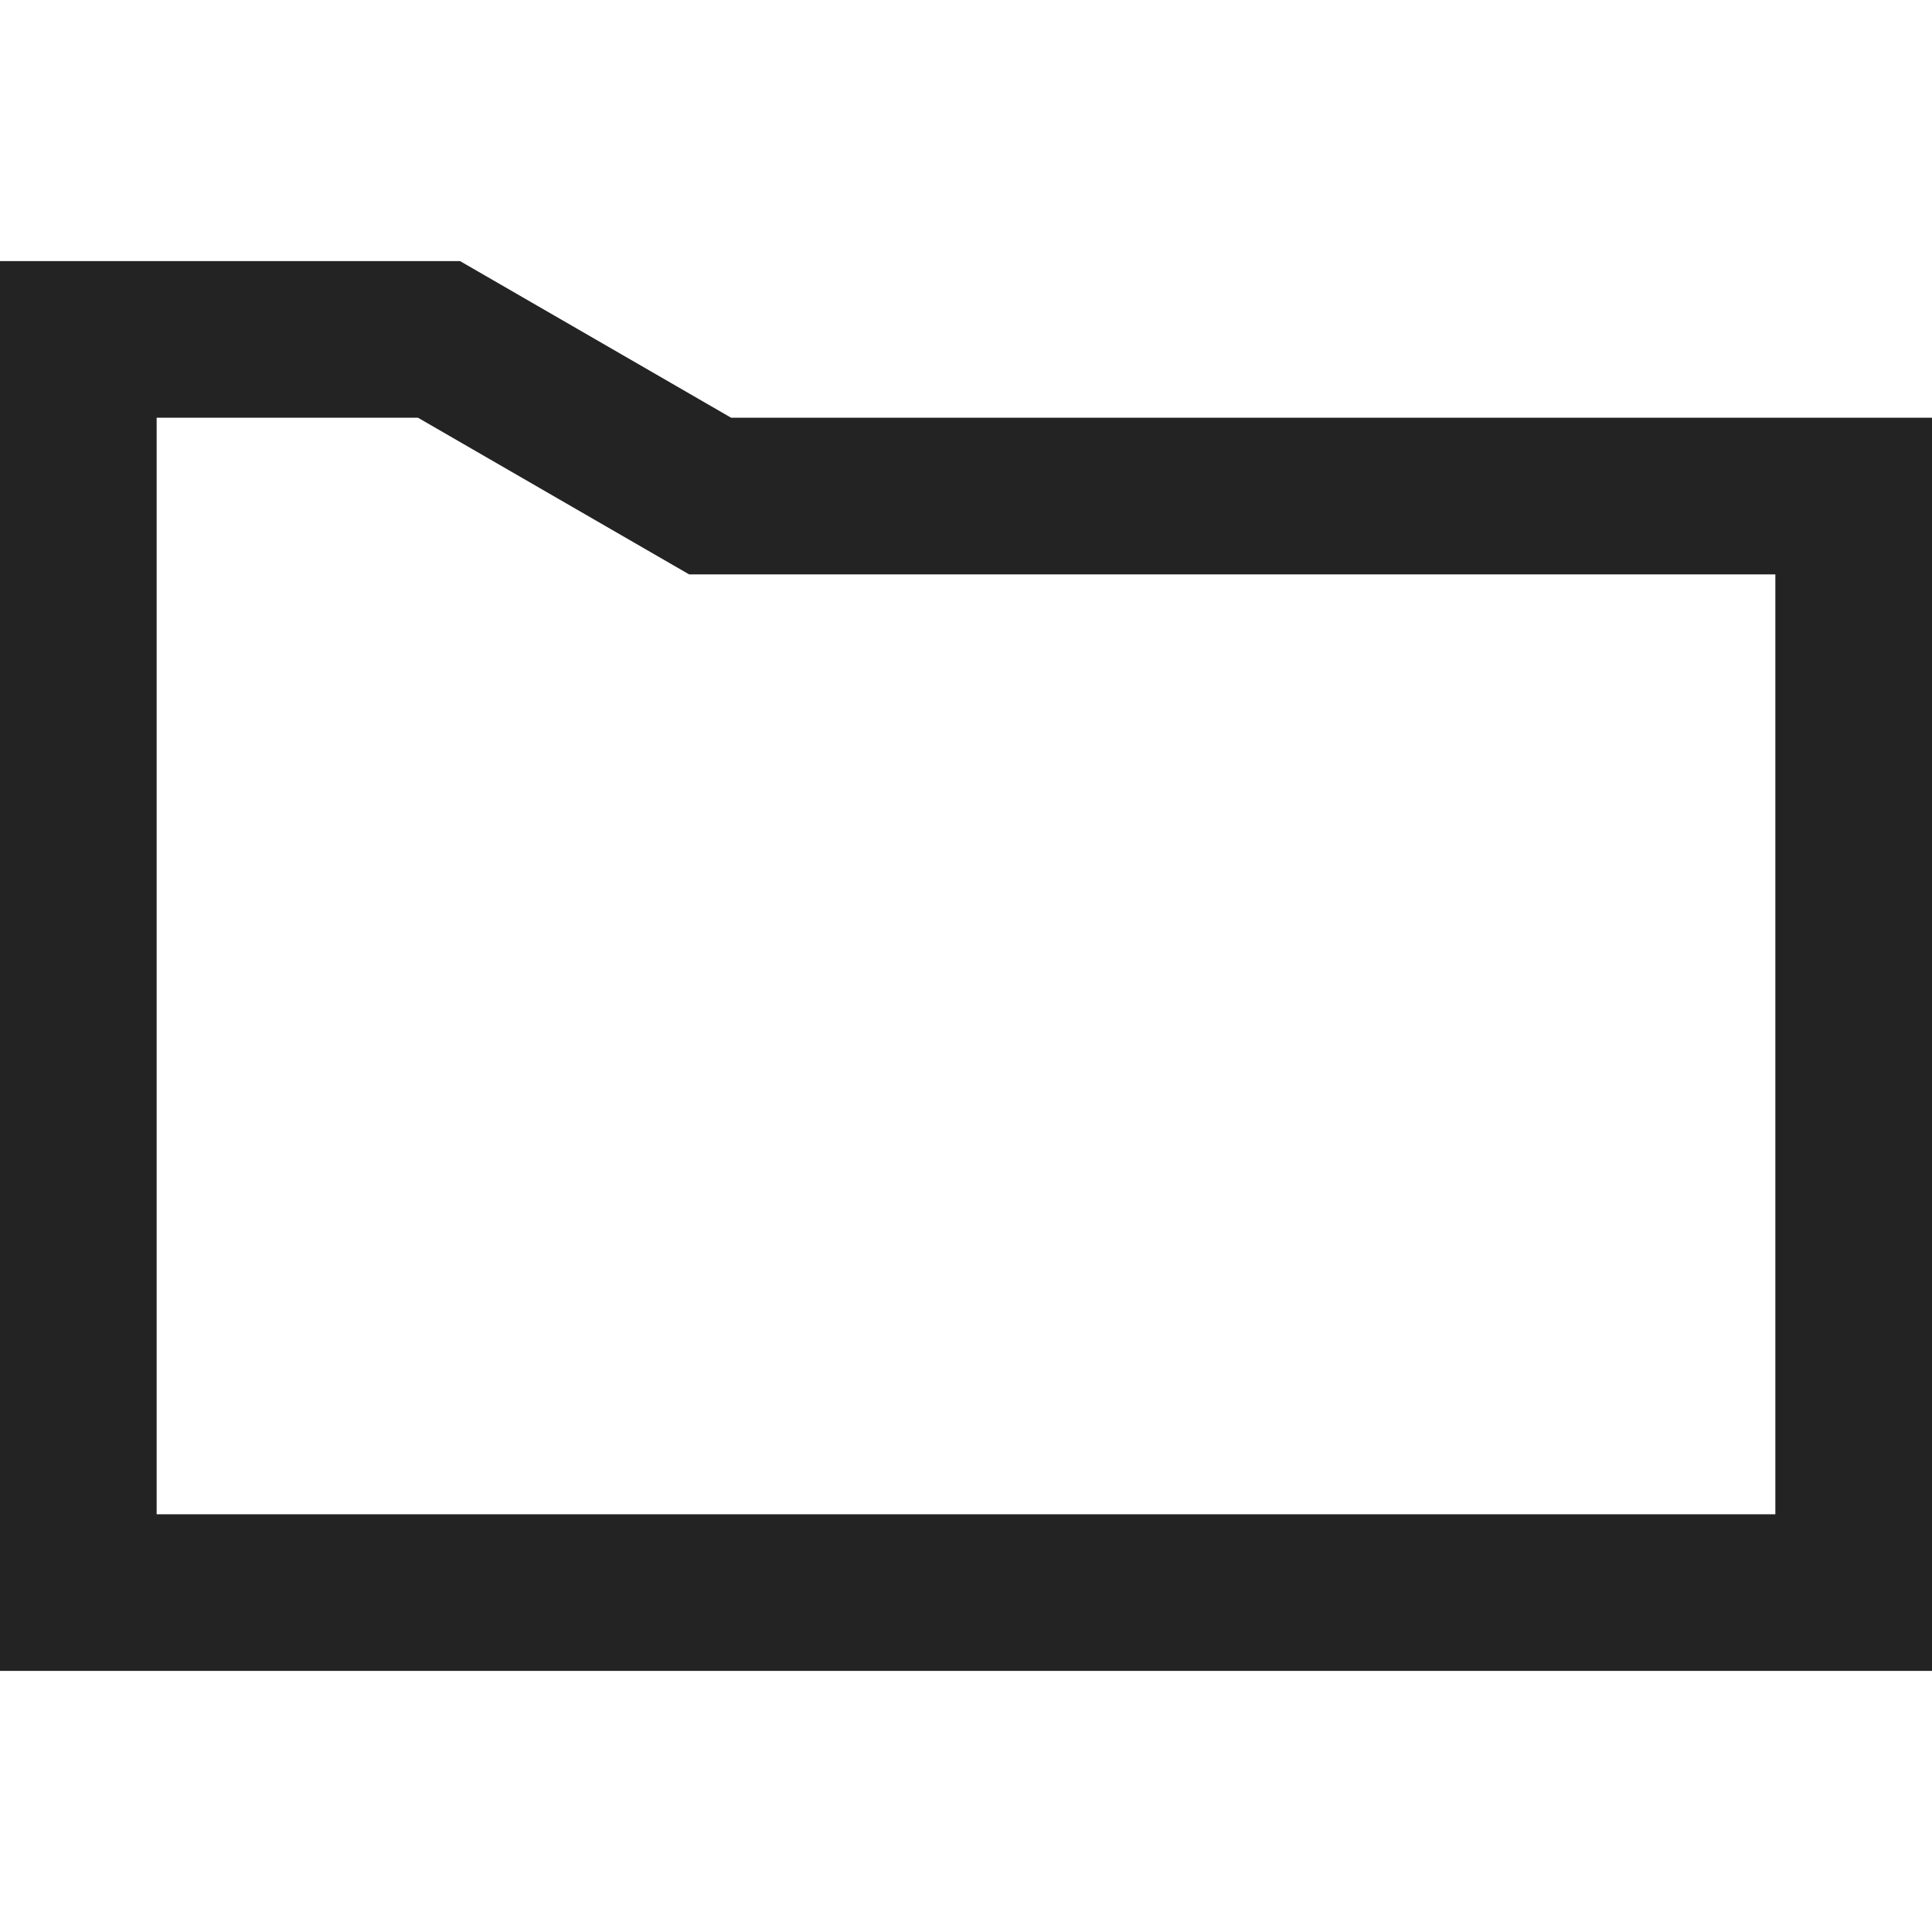 <svg width="37px" height="37px" viewBox="0 0 37 37" xmlns="http://www.w3.org/2000/svg">
    <title>
        folder-m
    </title>
    <path d="M34 29V11H13.197L8.005 8H3v21h31zM0 32V5h8.81l5.192 3H37v24H0z" fill="#232323"/>
</svg>
